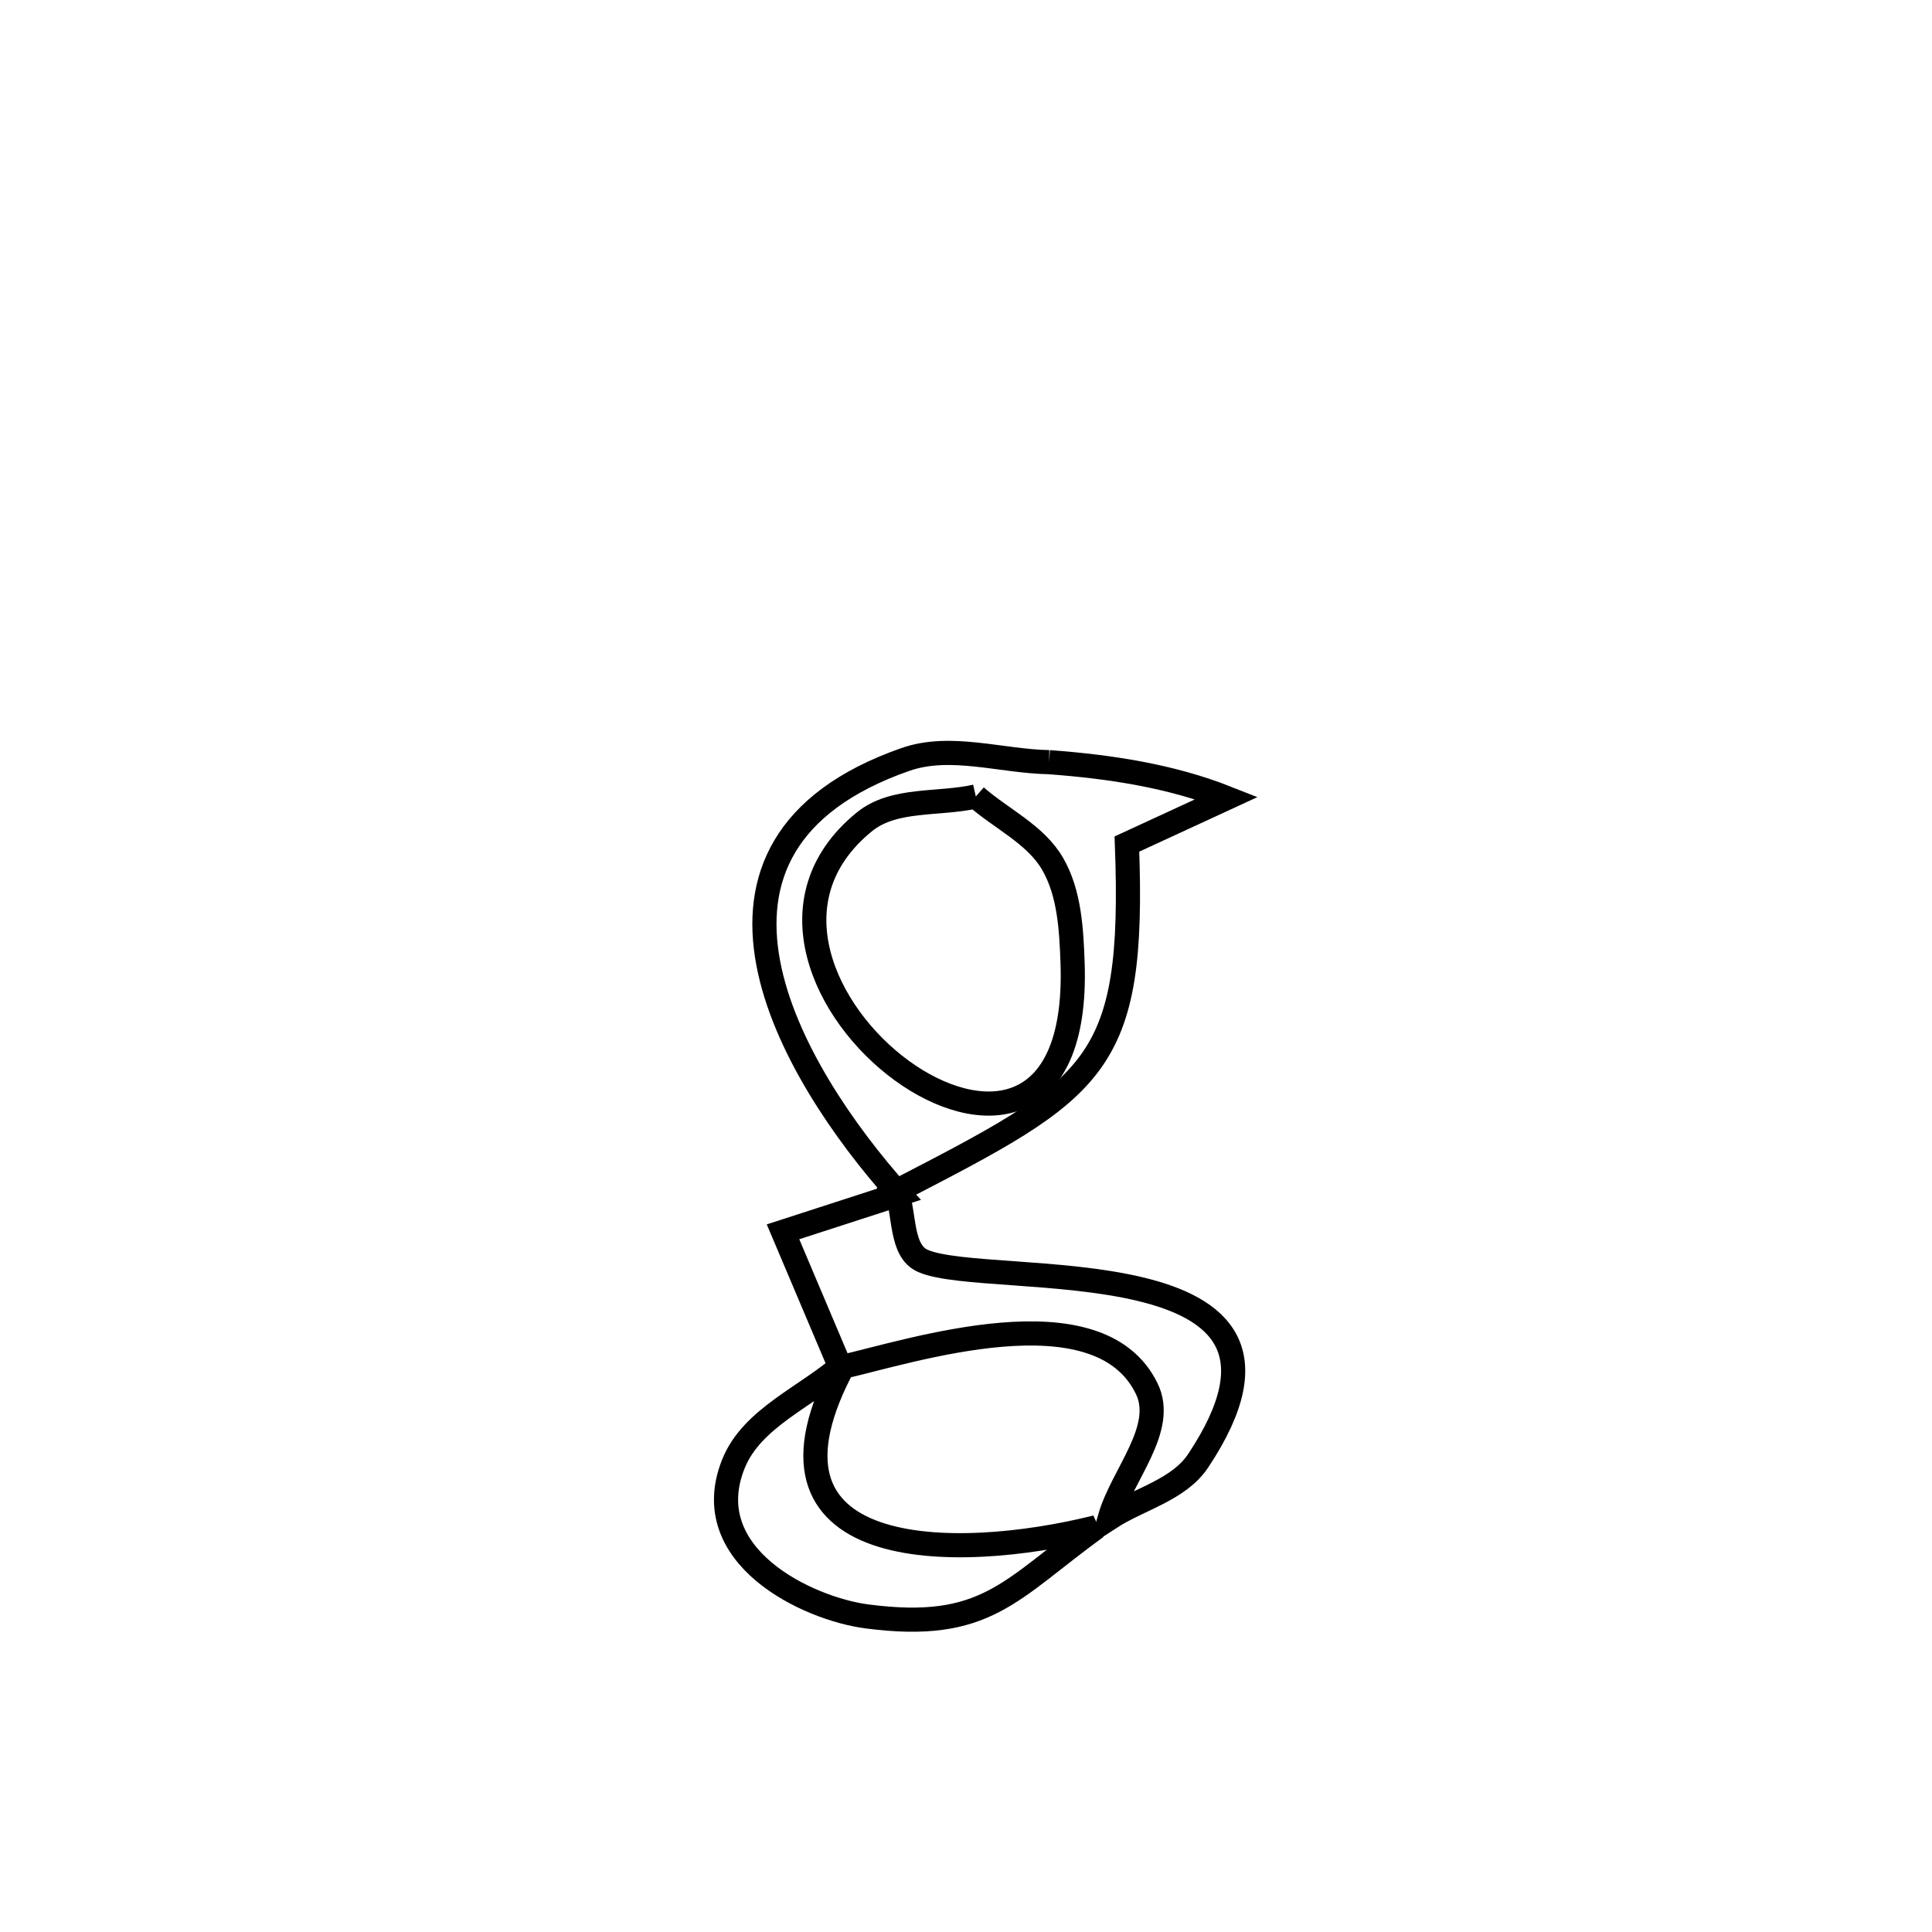 <svg xmlns="http://www.w3.org/2000/svg" viewBox="0.0 0.0 24.0 24.0" height="200px" width="200px"><path fill="none" stroke="black" stroke-width=".3" stroke-opacity="1.0"  filling="0" d="M13.032 9.468 L13.032 9.468 C13.781 9.523 14.541 9.637 15.239 9.913 L15.239 9.913 C14.826 10.104 14.412 10.294 13.999 10.485 L13.999 10.485 C14.103 13.275 13.616 13.514 11.135 14.799 L11.169 14.835 C9.792 13.297 8.184 10.508 11.245 9.435 C11.807 9.238 12.437 9.457 13.032 9.468 L13.032 9.468"></path>
<path fill="none" stroke="black" stroke-width=".3" stroke-opacity="1.0"  filling="0" d="M12.122 9.894 L12.122 9.894 C12.44 10.173 12.864 10.365 13.076 10.731 C13.286 11.094 13.309 11.545 13.324 11.963 C13.462 15.952 8.387 12.12 10.738 10.209 C11.105 9.91 11.661 9.999 12.122 9.894 L12.122 9.894"></path>
<path fill="none" stroke="black" stroke-width=".3" stroke-opacity="1.0"  filling="0" d="M11.135 14.799 L11.135 14.799 C11.245 15.087 11.183 15.541 11.466 15.664 C12.282 16.02 16.702 15.413 14.884 18.146 C14.643 18.509 14.152 18.619 13.786 18.856 L13.786 18.856 C13.939 18.32 14.488 17.75 14.245 17.25 C13.644 16.013 11.311 16.789 10.44 16.986 L10.44 16.986 C10.202 16.425 9.965 15.863 9.727 15.302 L9.727 15.302 C10.208 15.146 10.688 14.991 11.169 14.835 L11.135 14.799"></path>
<path fill="none" stroke="black" stroke-width=".3" stroke-opacity="1.0"  filling="0" d="M10.496 16.929 L10.496 16.929 C9.139 19.419 11.856 19.412 13.618 18.972 L13.618 18.972 C12.541 19.754 12.248 20.272 10.772 20.08 C10.029 19.984 8.651 19.328 9.111 18.184 C9.343 17.606 10.034 17.347 10.496 16.929 L10.496 16.929"></path></svg>